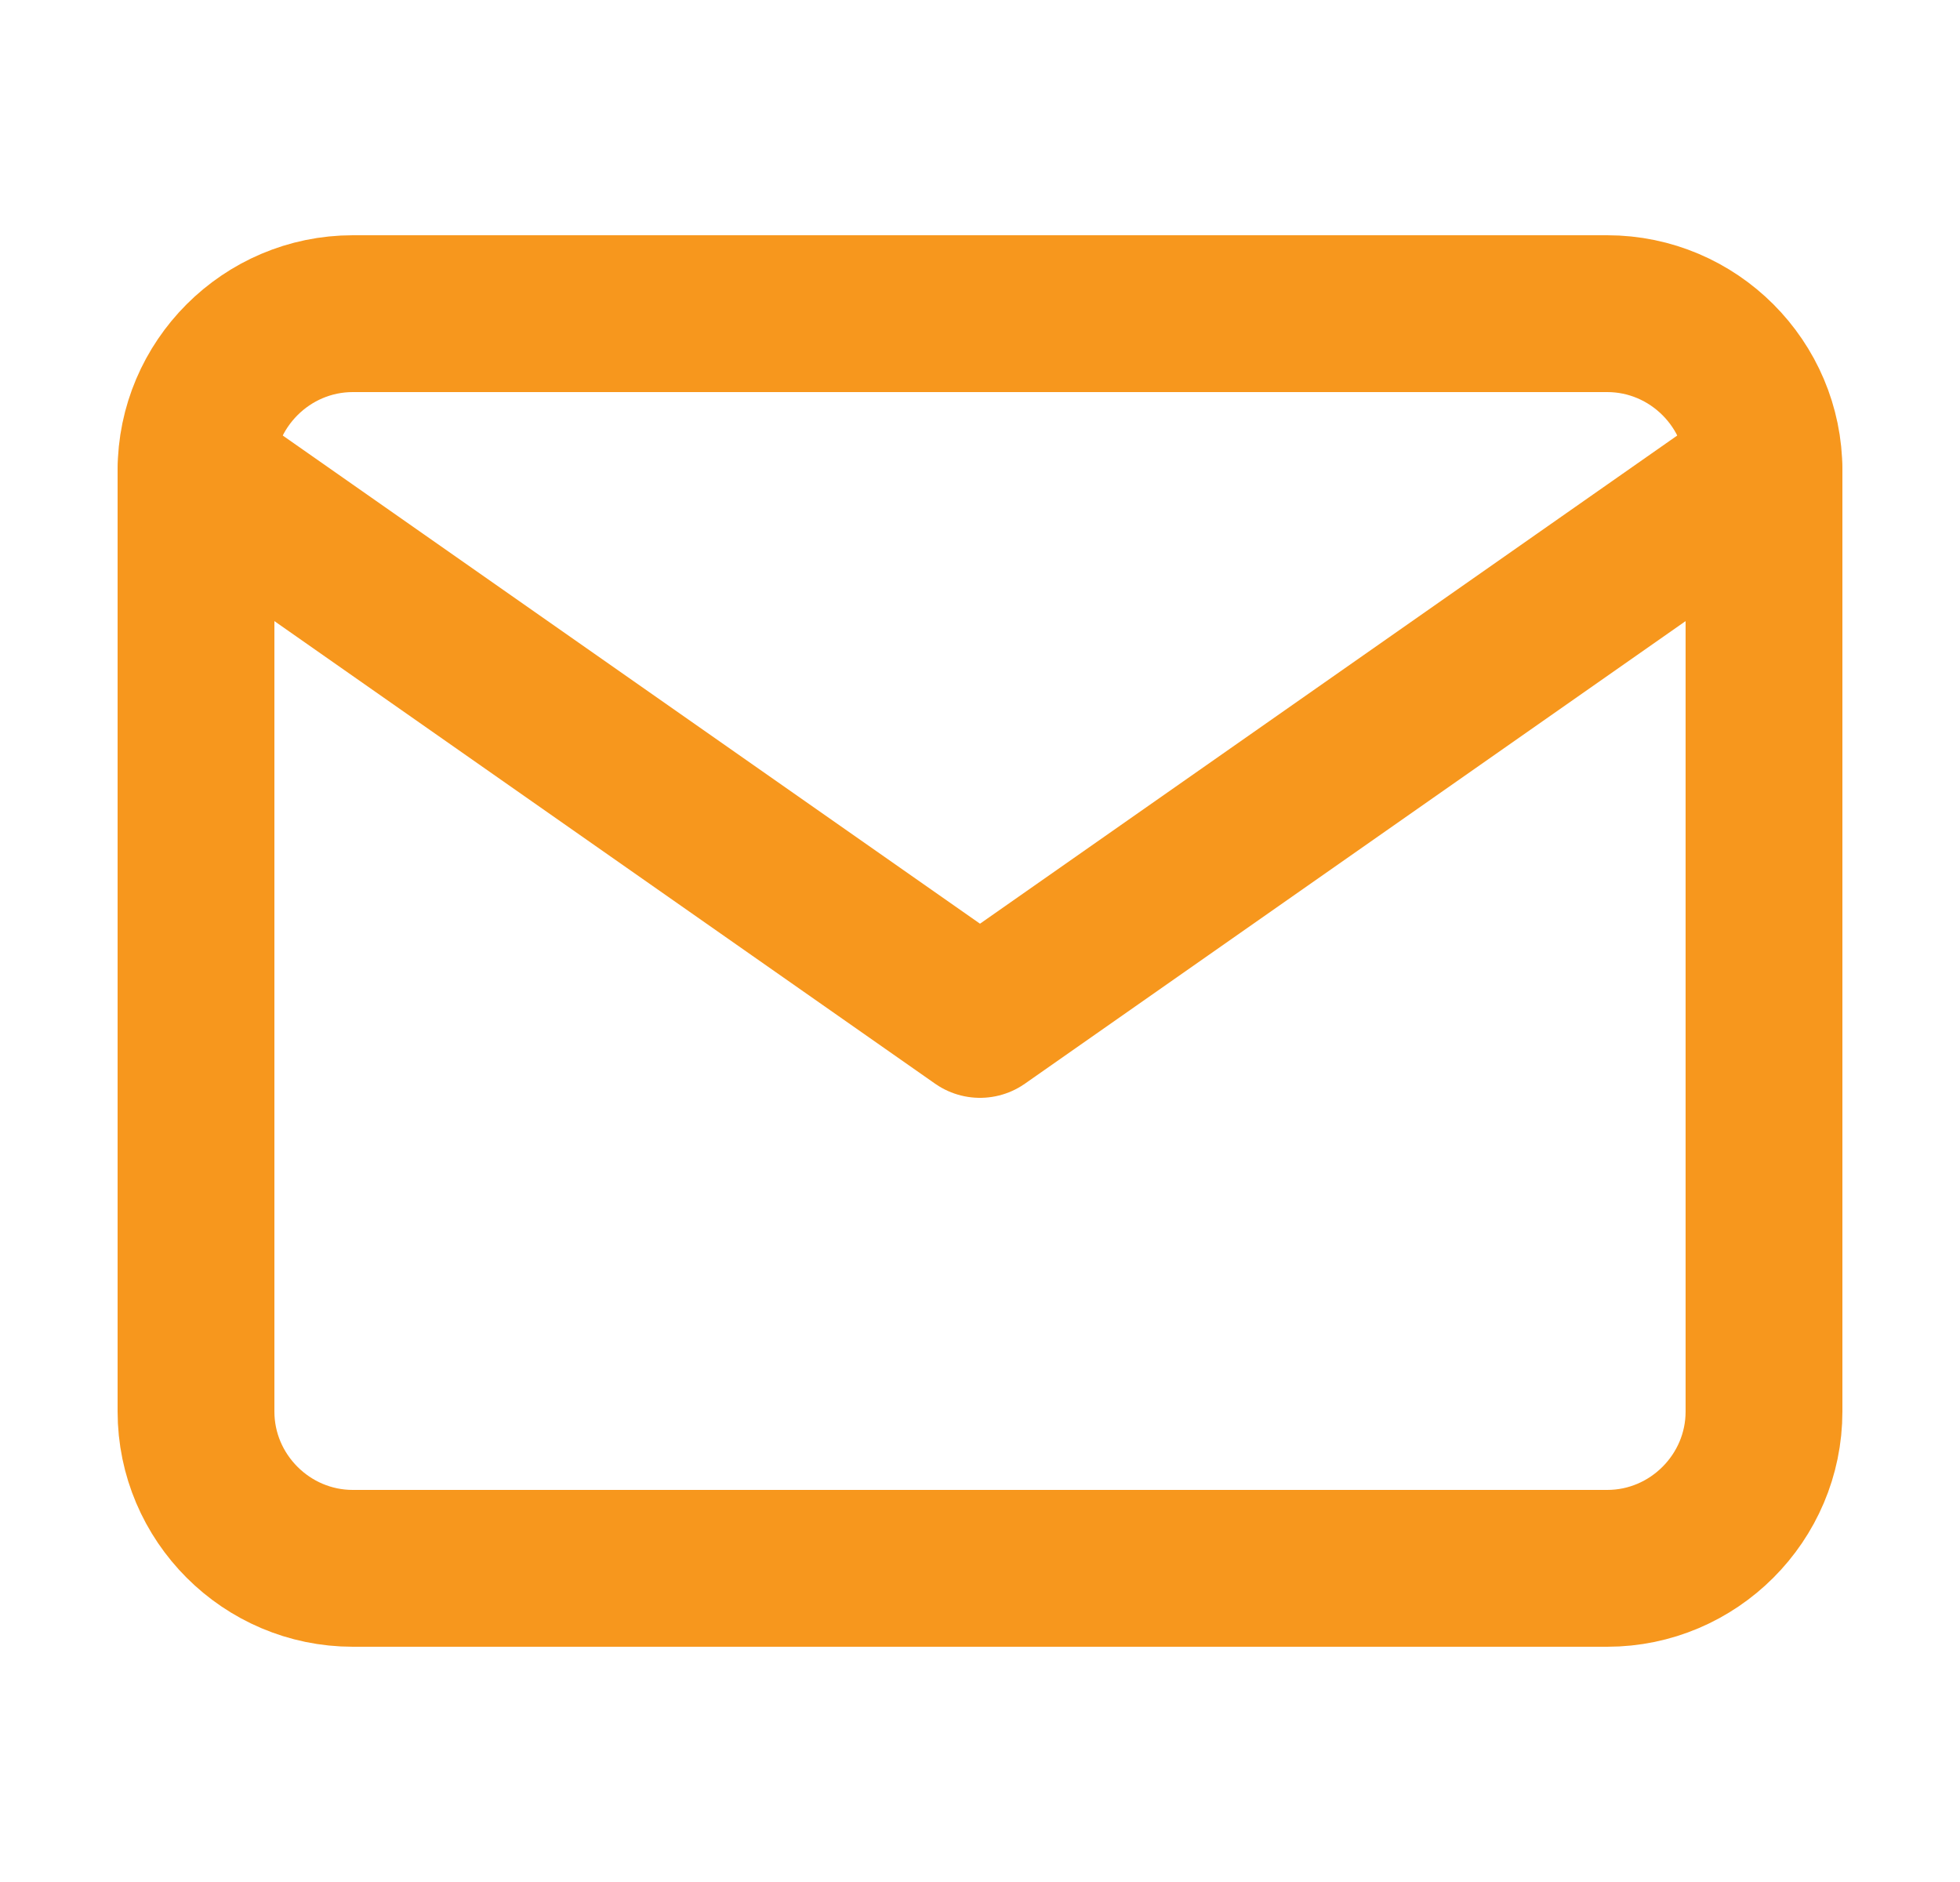 <svg width="25" height="24" viewBox="0 0 25 24" fill="none" xmlns="http://www.w3.org/2000/svg">
<path d="M4.5 4H20.5C21.6 4 22.5 4.9 22.5 6V18C22.5 19.1 21.6 20 20.5 20H4.5C3.4 20 2.5 19.1 2.5 18V6C2.5 4.9 3.4 4 4.5 4Z" stroke="#F7971D" stroke-width="2" stroke-linecap="round" stroke-linejoin="round"/>
<path d="M22.5 6L12.5 13L2.5 6" stroke="#F7971D" stroke-width="2" stroke-linecap="round" stroke-linejoin="round"/>
</svg>
